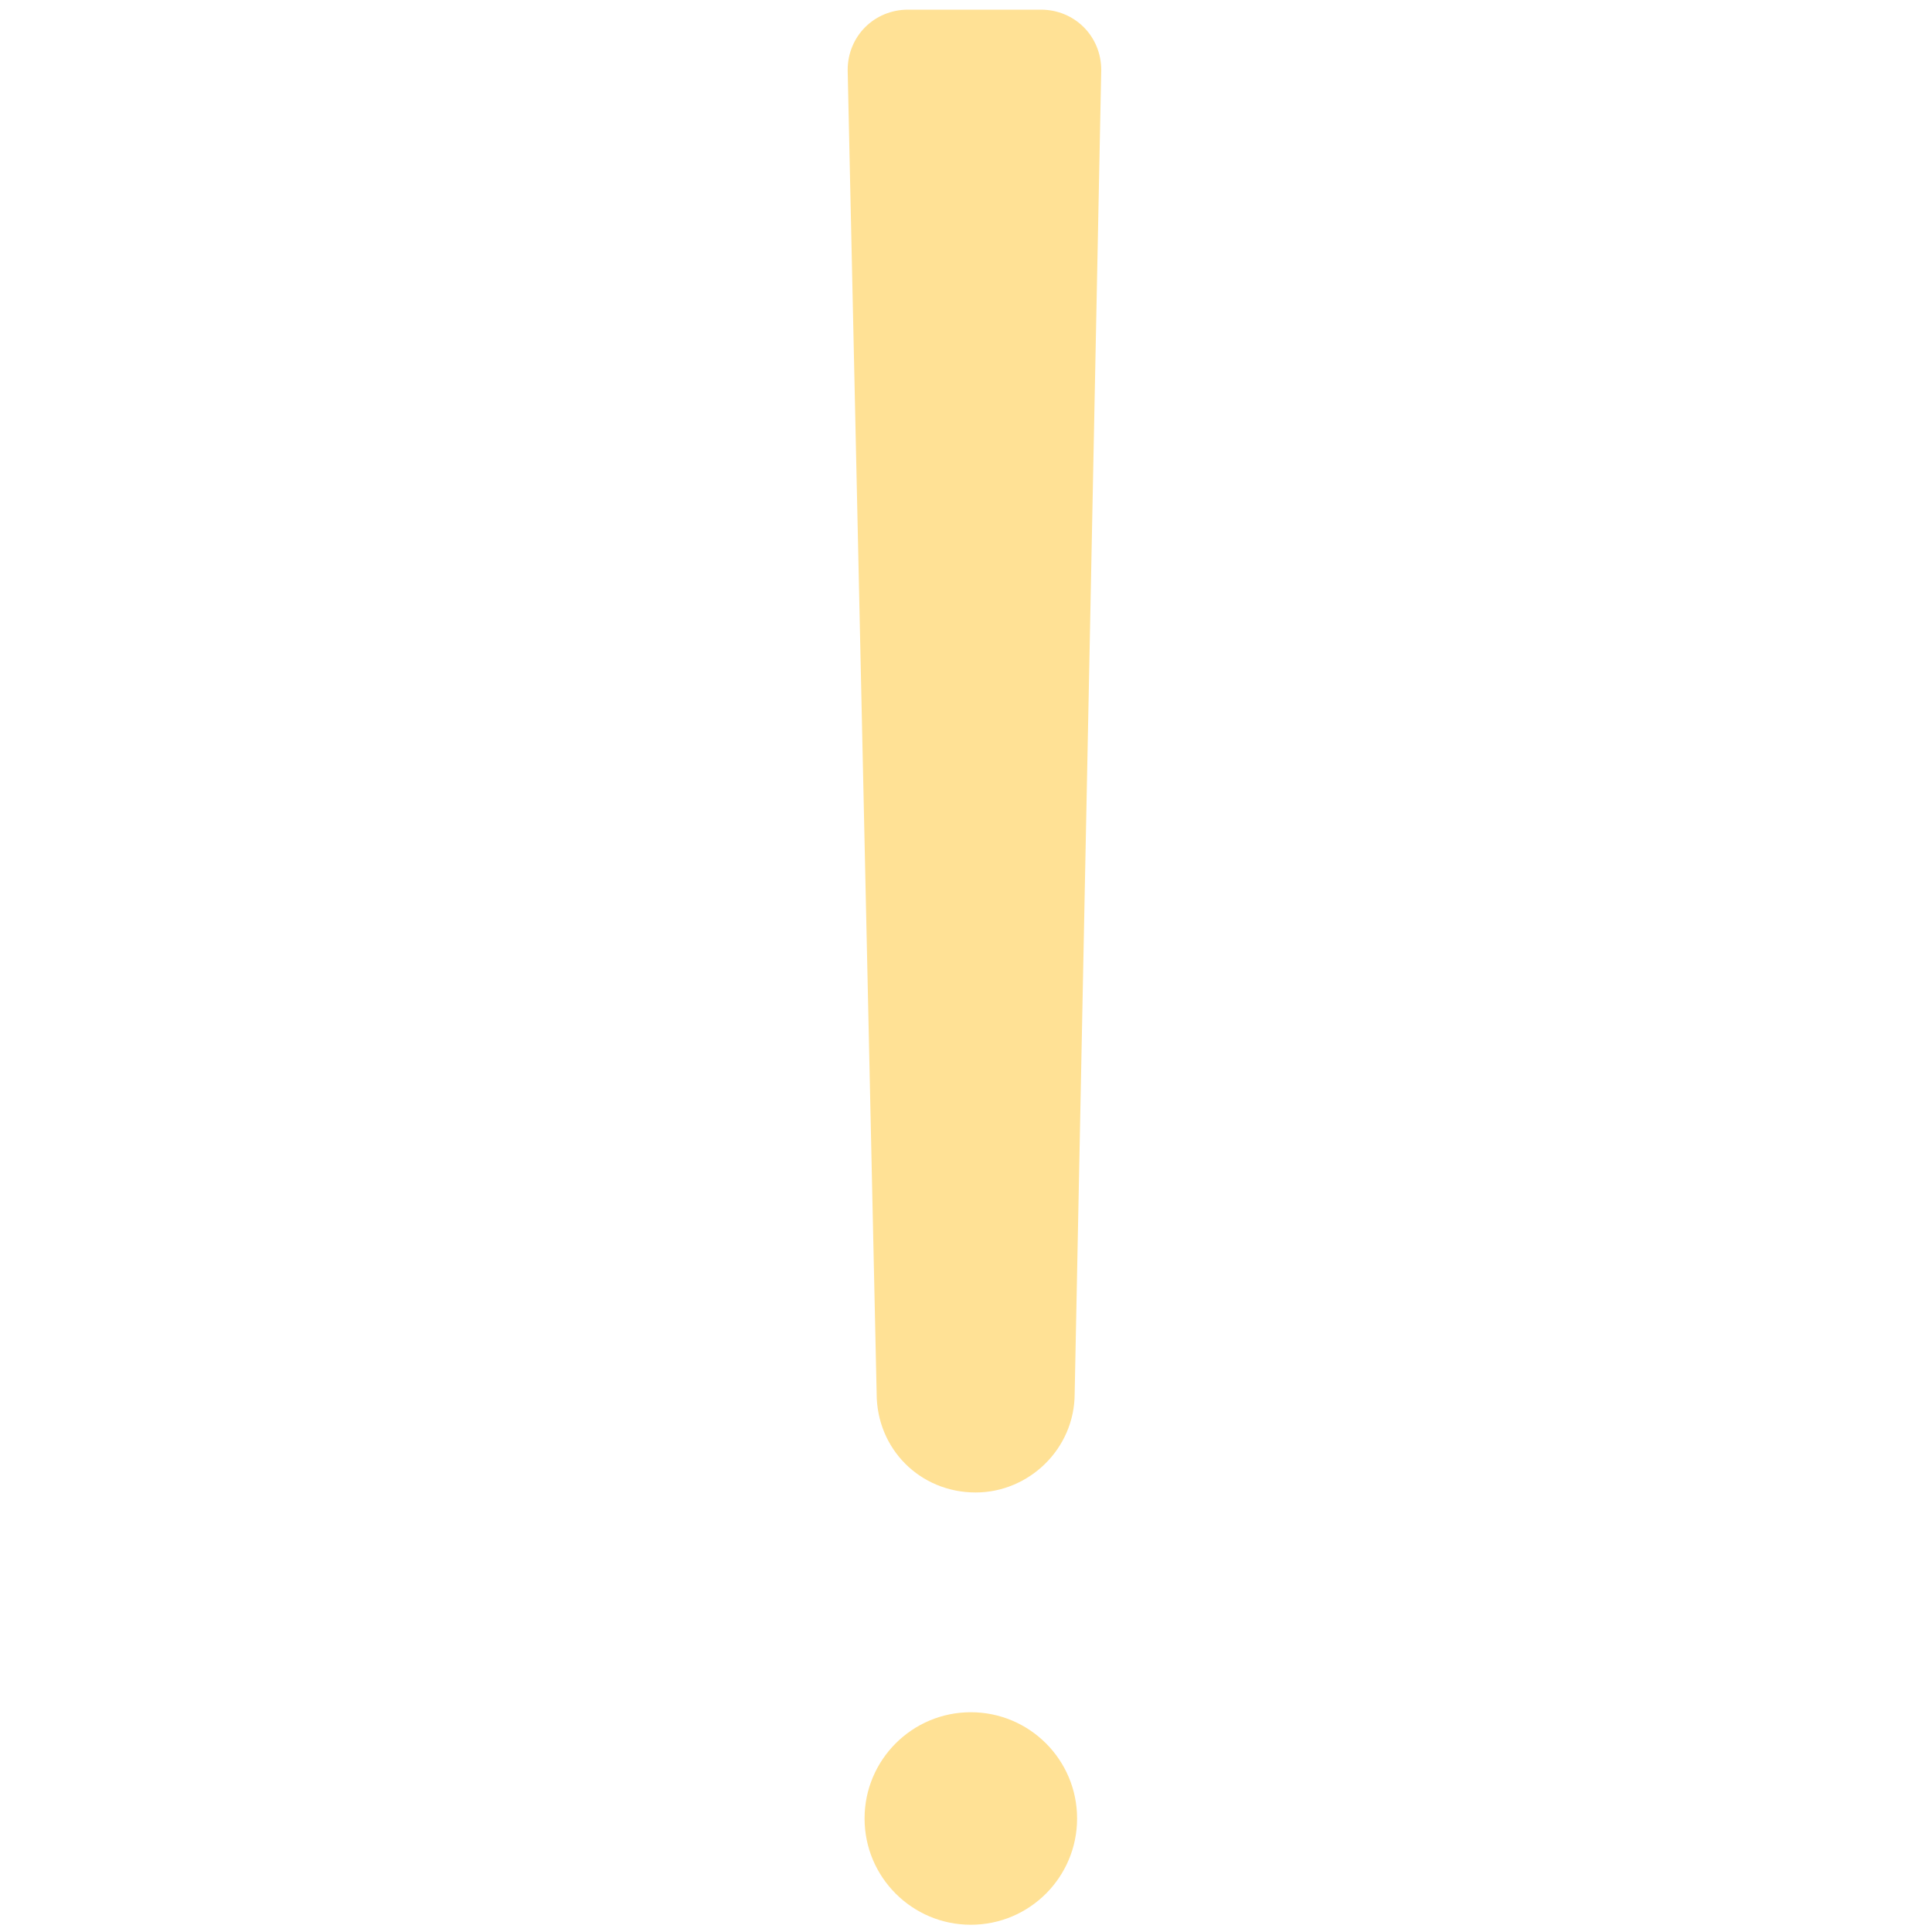 <?xml version="1.0" encoding="utf-8"?>
<!-- Generator: Adobe Illustrator 18.0.0, SVG Export Plug-In . SVG Version: 6.00 Build 0)  -->
<!DOCTYPE svg PUBLIC "-//W3C//DTD SVG 1.1//EN" "http://www.w3.org/Graphics/SVG/1.1/DTD/svg11.dtd">
<svg version="1.1" id="Layer_1" xmlns="http://www.w3.org/2000/svg" xmlns:xlink="http://www.w3.org/1999/xlink" x="0px" y="0px"
	 viewBox="0 0 80 80" enable-background="new 0 0 80 80" xml:space="preserve">
<path fill="#FFE195" d="M40.4,61.8L40.4,61.8c-2.3,0-4.1-1.8-4.1-4.1L35.1,2.9c0-1.4,1.1-2.5,2.5-2.5h5.5c1.4,0,2.5,1.1,2.5,2.5
	l-1.1,54.8C44.5,60,42.6,61.8,40.4,61.8z"/>
<circle fill="#FFE195" cx="40.2" cy="75.3" r="4.4"/>
</svg>
